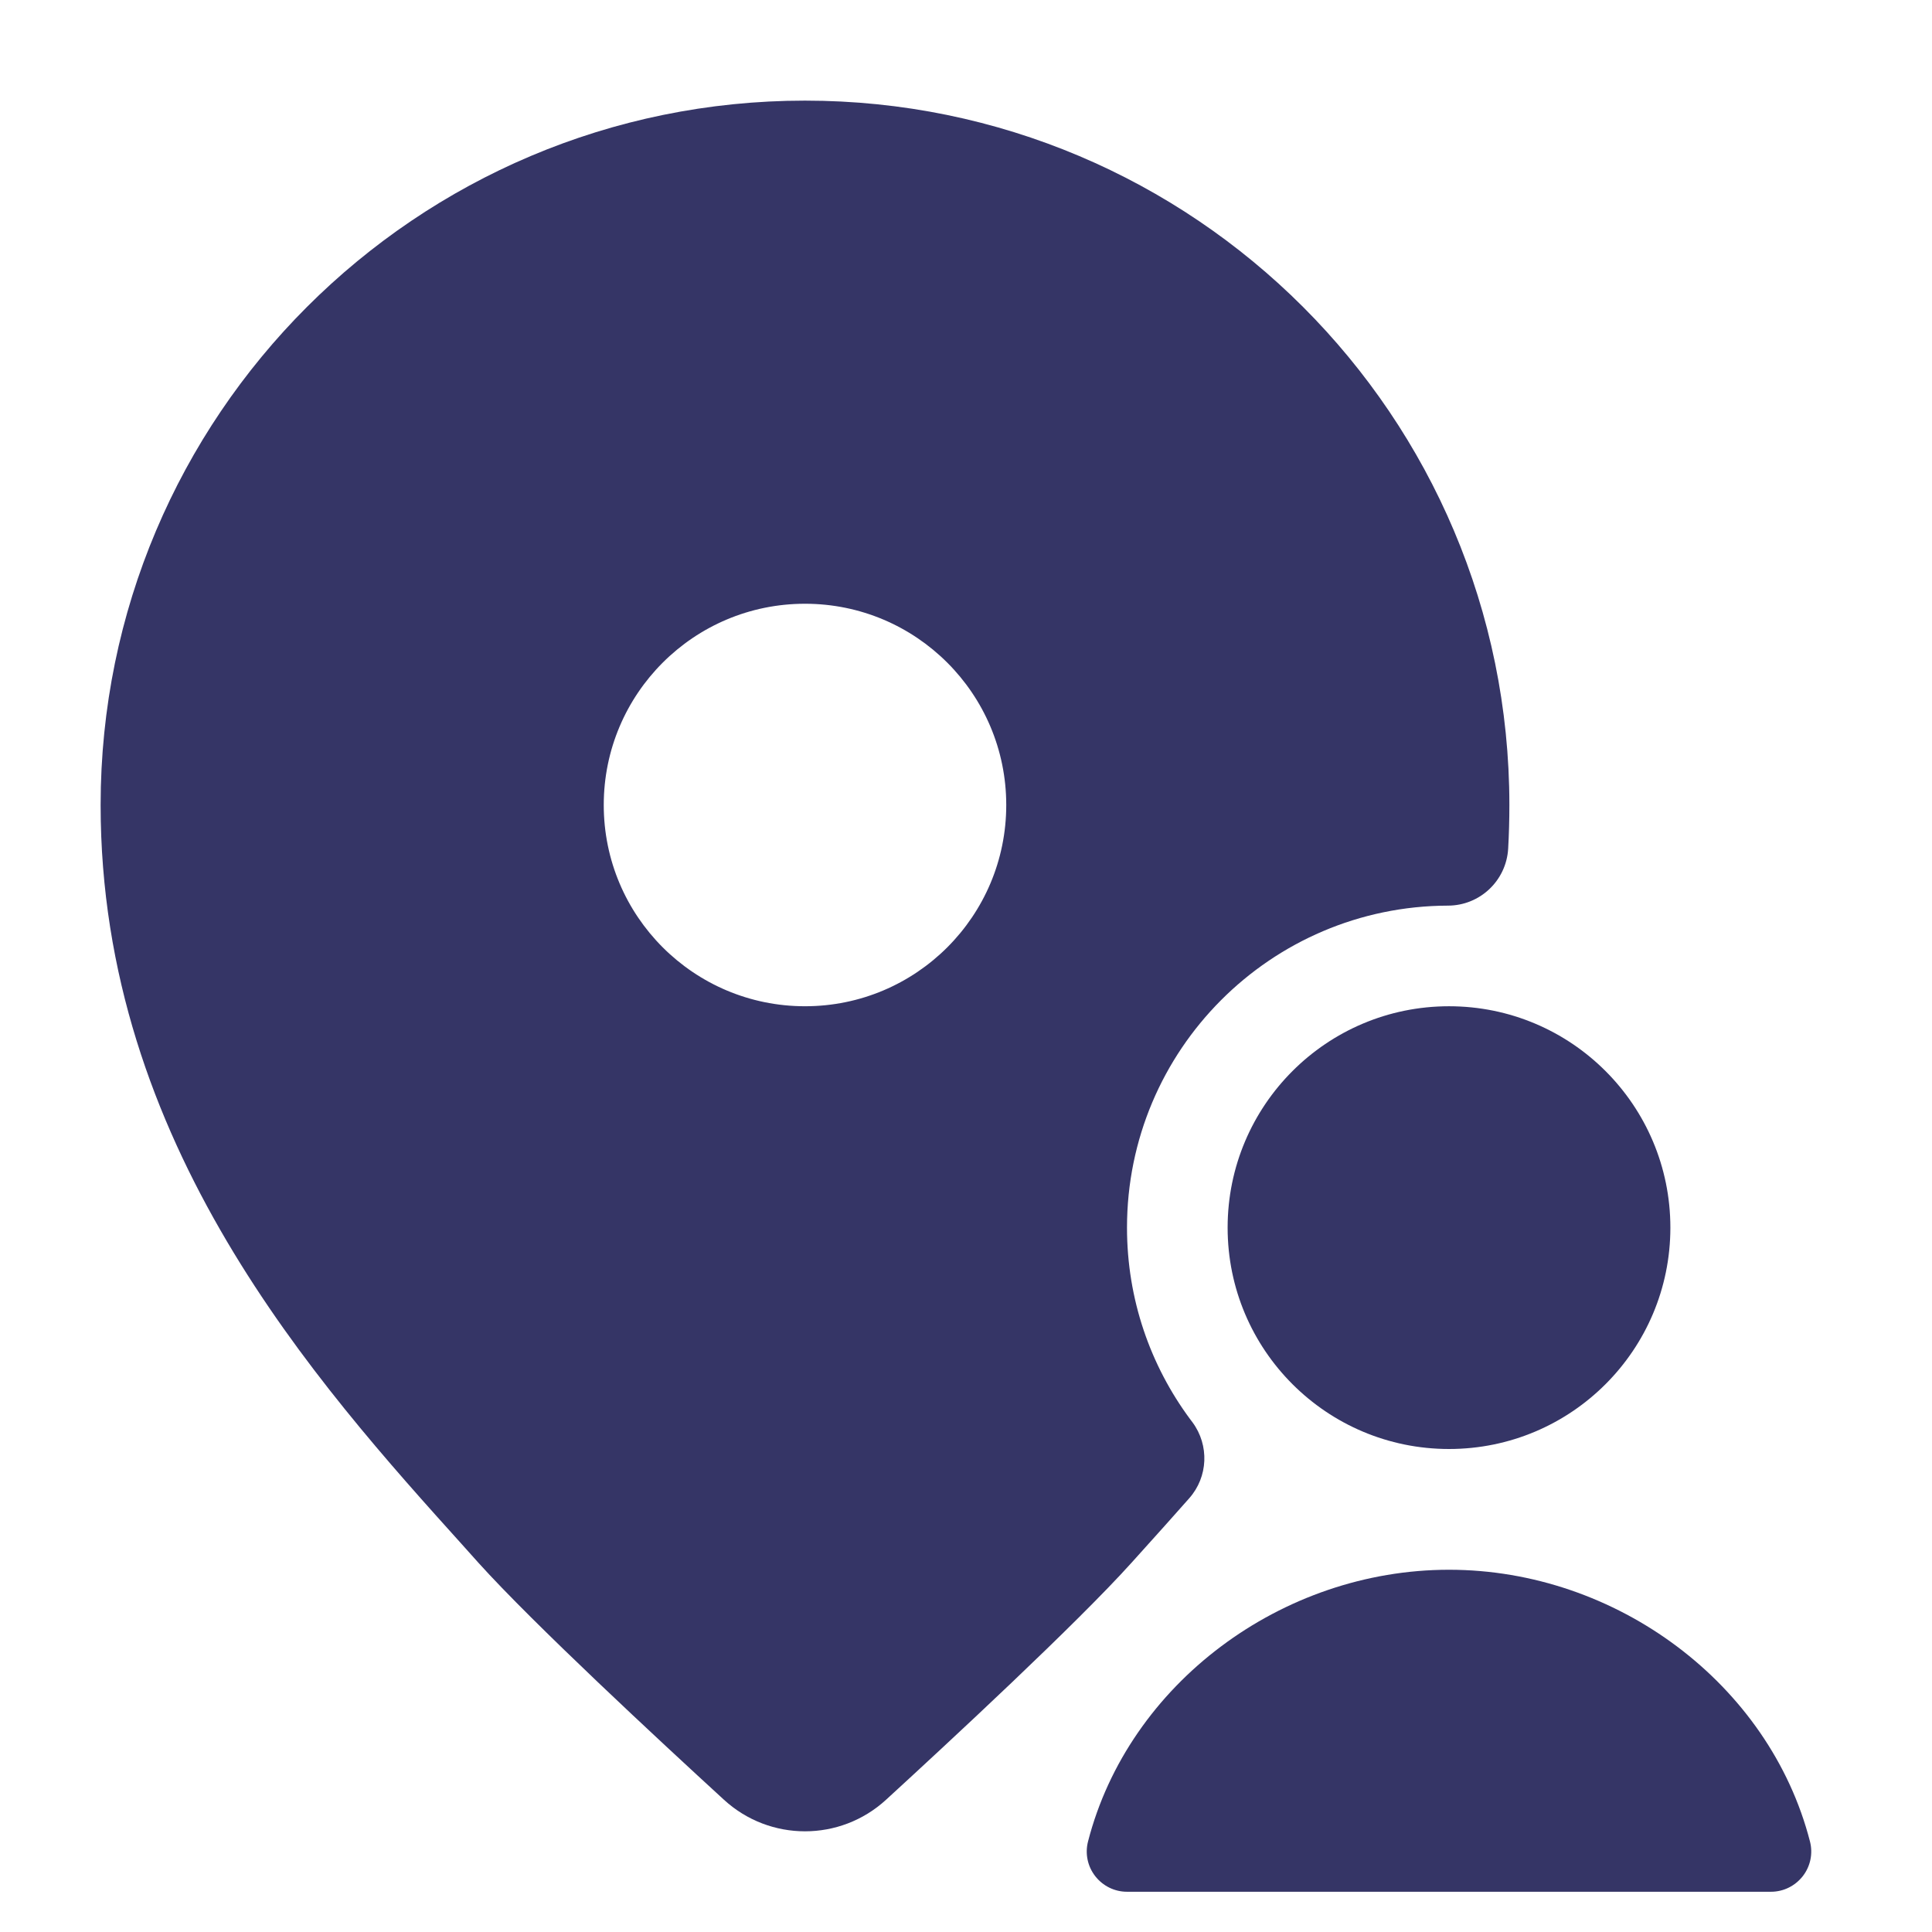 <svg width="24" height="24" viewBox="0 0 24 24" fill="none" xmlns="http://www.w3.org/2000/svg">
<path fill-rule="evenodd" clip-rule="evenodd" d="M10 1.25C5.168 1.25 1.25 5.168 1.25 10C1.25 14.203 3.919 17.166 5.771 19.221L5.942 19.412C6.625 20.17 8.202 21.632 8.993 22.357C9.563 22.88 10.437 22.88 11.007 22.357C11.798 21.632 13.375 20.17 14.057 19.412L14.174 19.282C14.364 19.071 14.566 18.847 14.773 18.612C15.008 18.347 15.024 17.954 14.814 17.669L14.783 17.628C14.291 16.963 14 16.142 14 15.25C14 13.045 15.784 11.256 17.988 11.25C18.385 11.249 18.712 10.939 18.735 10.542C18.745 10.364 18.75 10.183 18.75 10C18.75 5.168 14.832 1.25 10 1.25ZM12.5 10C12.5 11.381 11.381 12.5 10 12.5C8.619 12.5 7.5 11.381 7.5 10C7.5 8.619 8.619 7.5 10 7.5C11.381 7.5 12.5 8.619 12.5 10Z" fill="#353566"/>
<path d="M18 19.5C15.921 19.5 14.02 20.917 13.516 22.875C13.477 23.025 13.51 23.184 13.605 23.306C13.7 23.428 13.845 23.5 14 23.5H22C22.155 23.5 22.3 23.428 22.395 23.306C22.49 23.184 22.523 23.025 22.484 22.875C21.98 20.917 20.079 19.5 18 19.5Z" fill="#353566"/>
<path d="M18 12.5C16.481 12.5 15.25 13.731 15.25 15.25C15.25 16.769 16.481 18 18 18C19.519 18 20.75 16.769 20.75 15.25C20.75 13.731 19.519 12.5 18 12.5Z" fill="#353566"/>
</svg>
